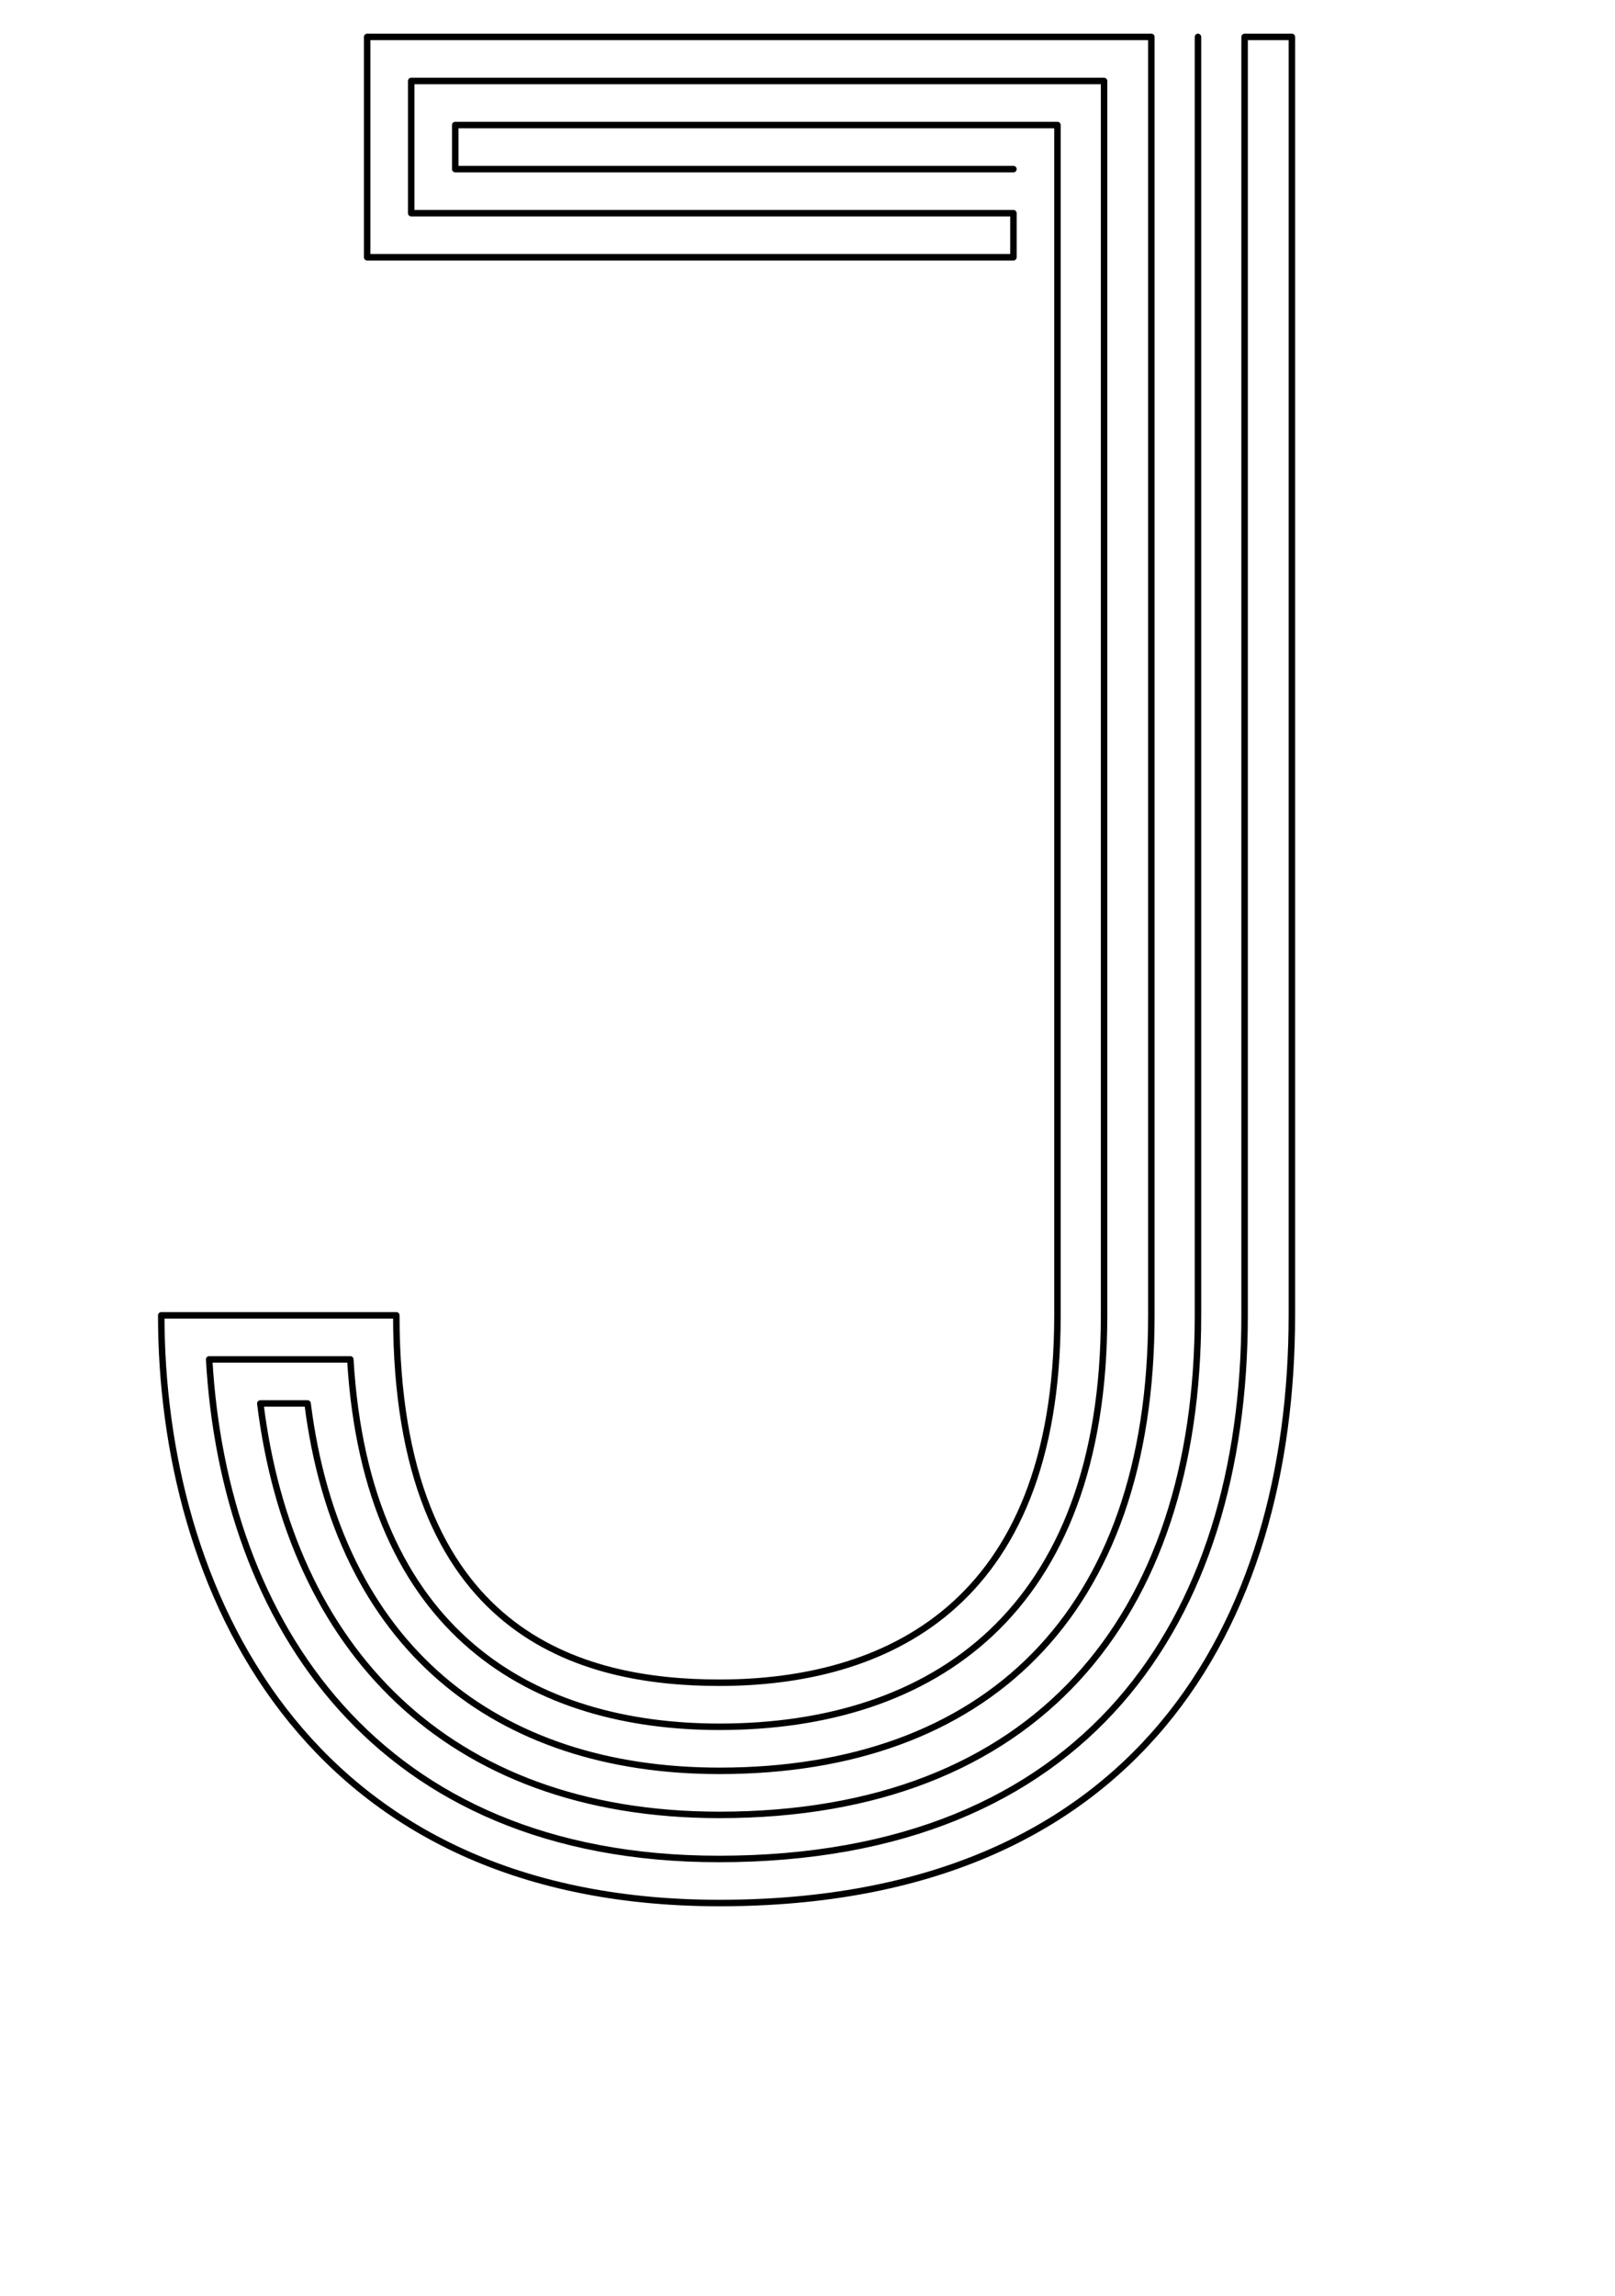 <?xml version="1.0" encoding="utf-8"?>
<!-- Generator: Adobe Illustrator 21.0.0, SVG Export Plug-In . SVG Version: 6.00 Build 0)  -->
<svg version="1.0" xmlns="http://www.w3.org/2000/svg" xmlns:xlink="http://www.w3.org/1999/xlink" x="0px" y="0px"
	 viewBox="0 0 249.4 354.3" enable-background="new 0 0 249.4 354.3" xml:space="preserve">
<g id="Linea_16" display="none">
	
		<path display="inline" fill="none" stroke="#000000" stroke-width="0.25" stroke-linecap="round" stroke-linejoin="round" stroke-miterlimit="10" d="
		M161,23.8l-88.4,0v-2.3l90.7,0V203c0,45.4-27.2,56.7-52.2,56.7c-21.2,0-49.9-7.2-49.9-56.7H24.9c0,41.5,21.6,90.7,86.2,90.7
		s88.4-43.1,88.4-90.7V5.7h-2.4V203c0,47.5-24.1,88.4-86,88.4c-60.6,0-82.9-44.8-83.7-86.2l31.4,0c0.9,47,28.6,56.7,52.3,56.7
		c27.6,0,54.6-13.5,54.6-59V19.3l-95.4,0v6.8l90.7,0v2.3l-93,0V17l100.1,0v186c0,45.7-26.8,61.2-57,61.2c-26.1,0-53-12-54.6-56.7
		l-26.6,0c1.6,41,24.5,81.6,81.2,81.6c59.3,0,83.6-38.9,83.6-86.2V5.7h-2.4V203c0,47.2-24.5,83.9-81.2,83.9
		c-52.9,0-76.4-36.6-78.7-77.1l21.8,0c2.5,42.6,28.5,56.7,57,56.7c32.9,0,59.4-17.7,59.4-63.5V14.7l-104.8,0v15.9H161v2.3H63.5V12.5
		l109.5,0V203c0,46-26.3,65.8-61.8,65.8c-30.6,0-56-16-59.2-56.7H35c3.1,39.7,26.9,72.6,76.1,72.6c54,0,78.8-34.6,78.8-81.6V5.7
		h-2.4V203c0,46.9-25,79.4-76.3,79.4c-45.7,0-69.7-29.3-73.5-68l12.1,0c4,38.9,28.8,56.7,61.4,56.7c38.2,0,64.3-21.9,64.3-68V10.2
		l-114.1,0v24.9H161v2.3H59V7.9l118.8,0v195c0,46.3-25.9,70.3-66.7,70.3c-34.6,0-58.9-19.3-63.6-56.7l-7.3,0
		c4.6,37.5,28.6,63.5,70.9,63.5c48.7,0,73.9-30.4,73.9-77.1V5.7h-2.4V203c0,46.6-25.4,74.8-71.5,74.8c-38.9,0-62.9-22.8-68.1-59
		l2.4,0c5.3,36,29.3,56.7,65.7,56.7c43.4,0,69.1-26.2,69.1-72.6V5.7H56.7v34H161"/>
</g>
<g id="Linea_6">
	<path fill="none" stroke="#000000" stroke-linecap="round" stroke-linejoin="round" stroke-miterlimit="10" d="M156.5,26.1H70.3
		v-6.8h93V203c0,45.4-27.2,56.7-52.2,56.7c-21.2,0-49.9-7.2-49.9-56.7H24.9c0,41.5,21.6,90.7,86.2,90.7s88.4-43.1,88.4-90.7V5.7
		h-7.3V203c0,47.2-24.5,83.9-81.2,83.9c-52.9,0-76.4-36.6-78.7-77.1l21.8,0c2.5,42.6,28.5,56.7,57,56.7c32.9,0,59.4-17.7,59.4-63.5
		V12.5h-107v20.4h93v6.8H56.7v-34h121.1V203c0,46.3-25.9,70.3-66.7,70.3c-34.6,0-58.9-19.3-63.6-56.7l-7.3,0
		c4.6,37.5,28.6,63.5,70.9,63.5c48.7,0,73.9-30.4,73.9-77.1V5.7"/>
</g>
</svg>
